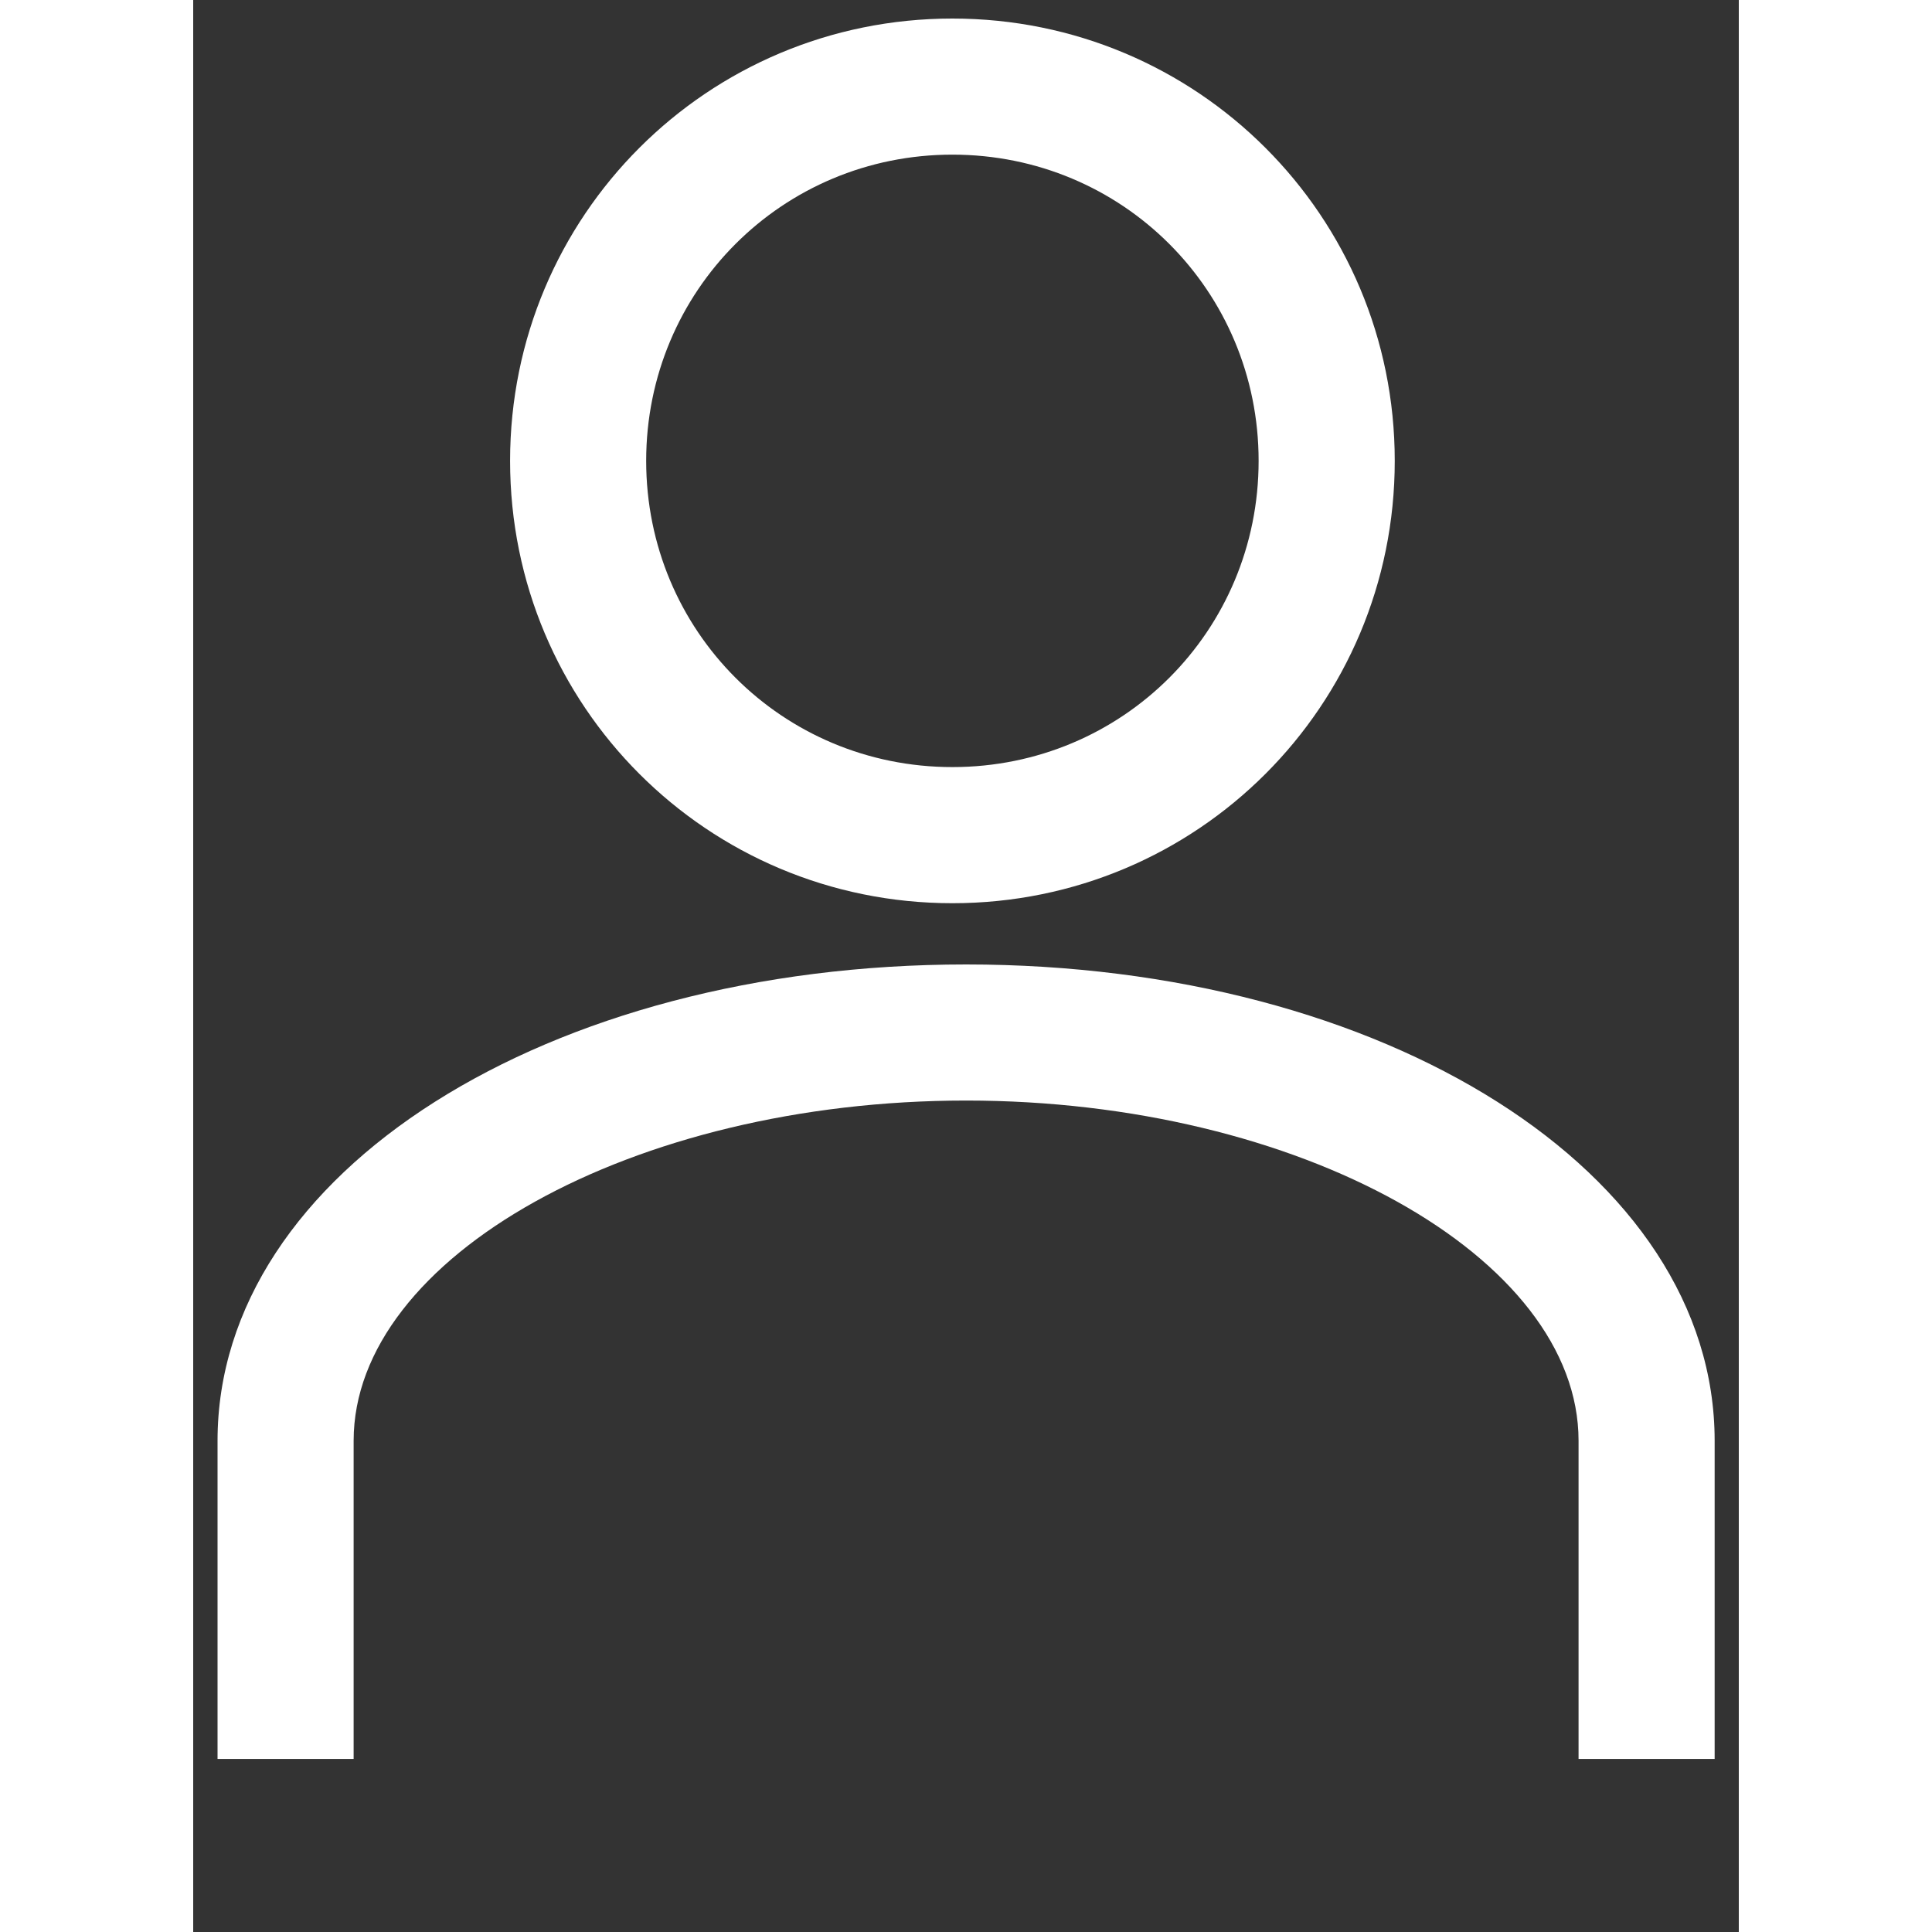<svg width="40" height="40" viewBox="0 0 40 50" fill="none" xmlns="http://www.w3.org/2000/svg">
<rect x="0" y="0" width="40" height="50" fill="#333333" stroke="none"/>
<path d="M19.648 23.375C13.308 23.375 8.201 18.267 8.201 11.927C8.201 5.587 13.308 0.48 19.648 0.48C25.988 0.48 31.096 5.587 31.096 11.927C31.096 18.267 25.988 23.375 19.648 23.375ZM19.648 4.002C15.246 4.002 11.723 7.525 11.723 11.927C11.723 16.33 15.246 19.852 19.648 19.852C24.051 19.852 27.573 16.33 27.573 11.927C27.573 7.525 24.051 4.002 19.648 4.002Z" fill="white"/>
<path d="M4.152 37.287V45.521H0.63V37.287C0.63 30.331 9.172 24.96 20.003 24.96C30.834 24.96 39.375 30.331 39.375 37.287V45.521H35.853V37.287C35.853 32.532 28.632 28.482 20.003 28.482C11.373 28.482 4.152 32.532 4.152 37.287Z" fill="white"/>
</svg>
